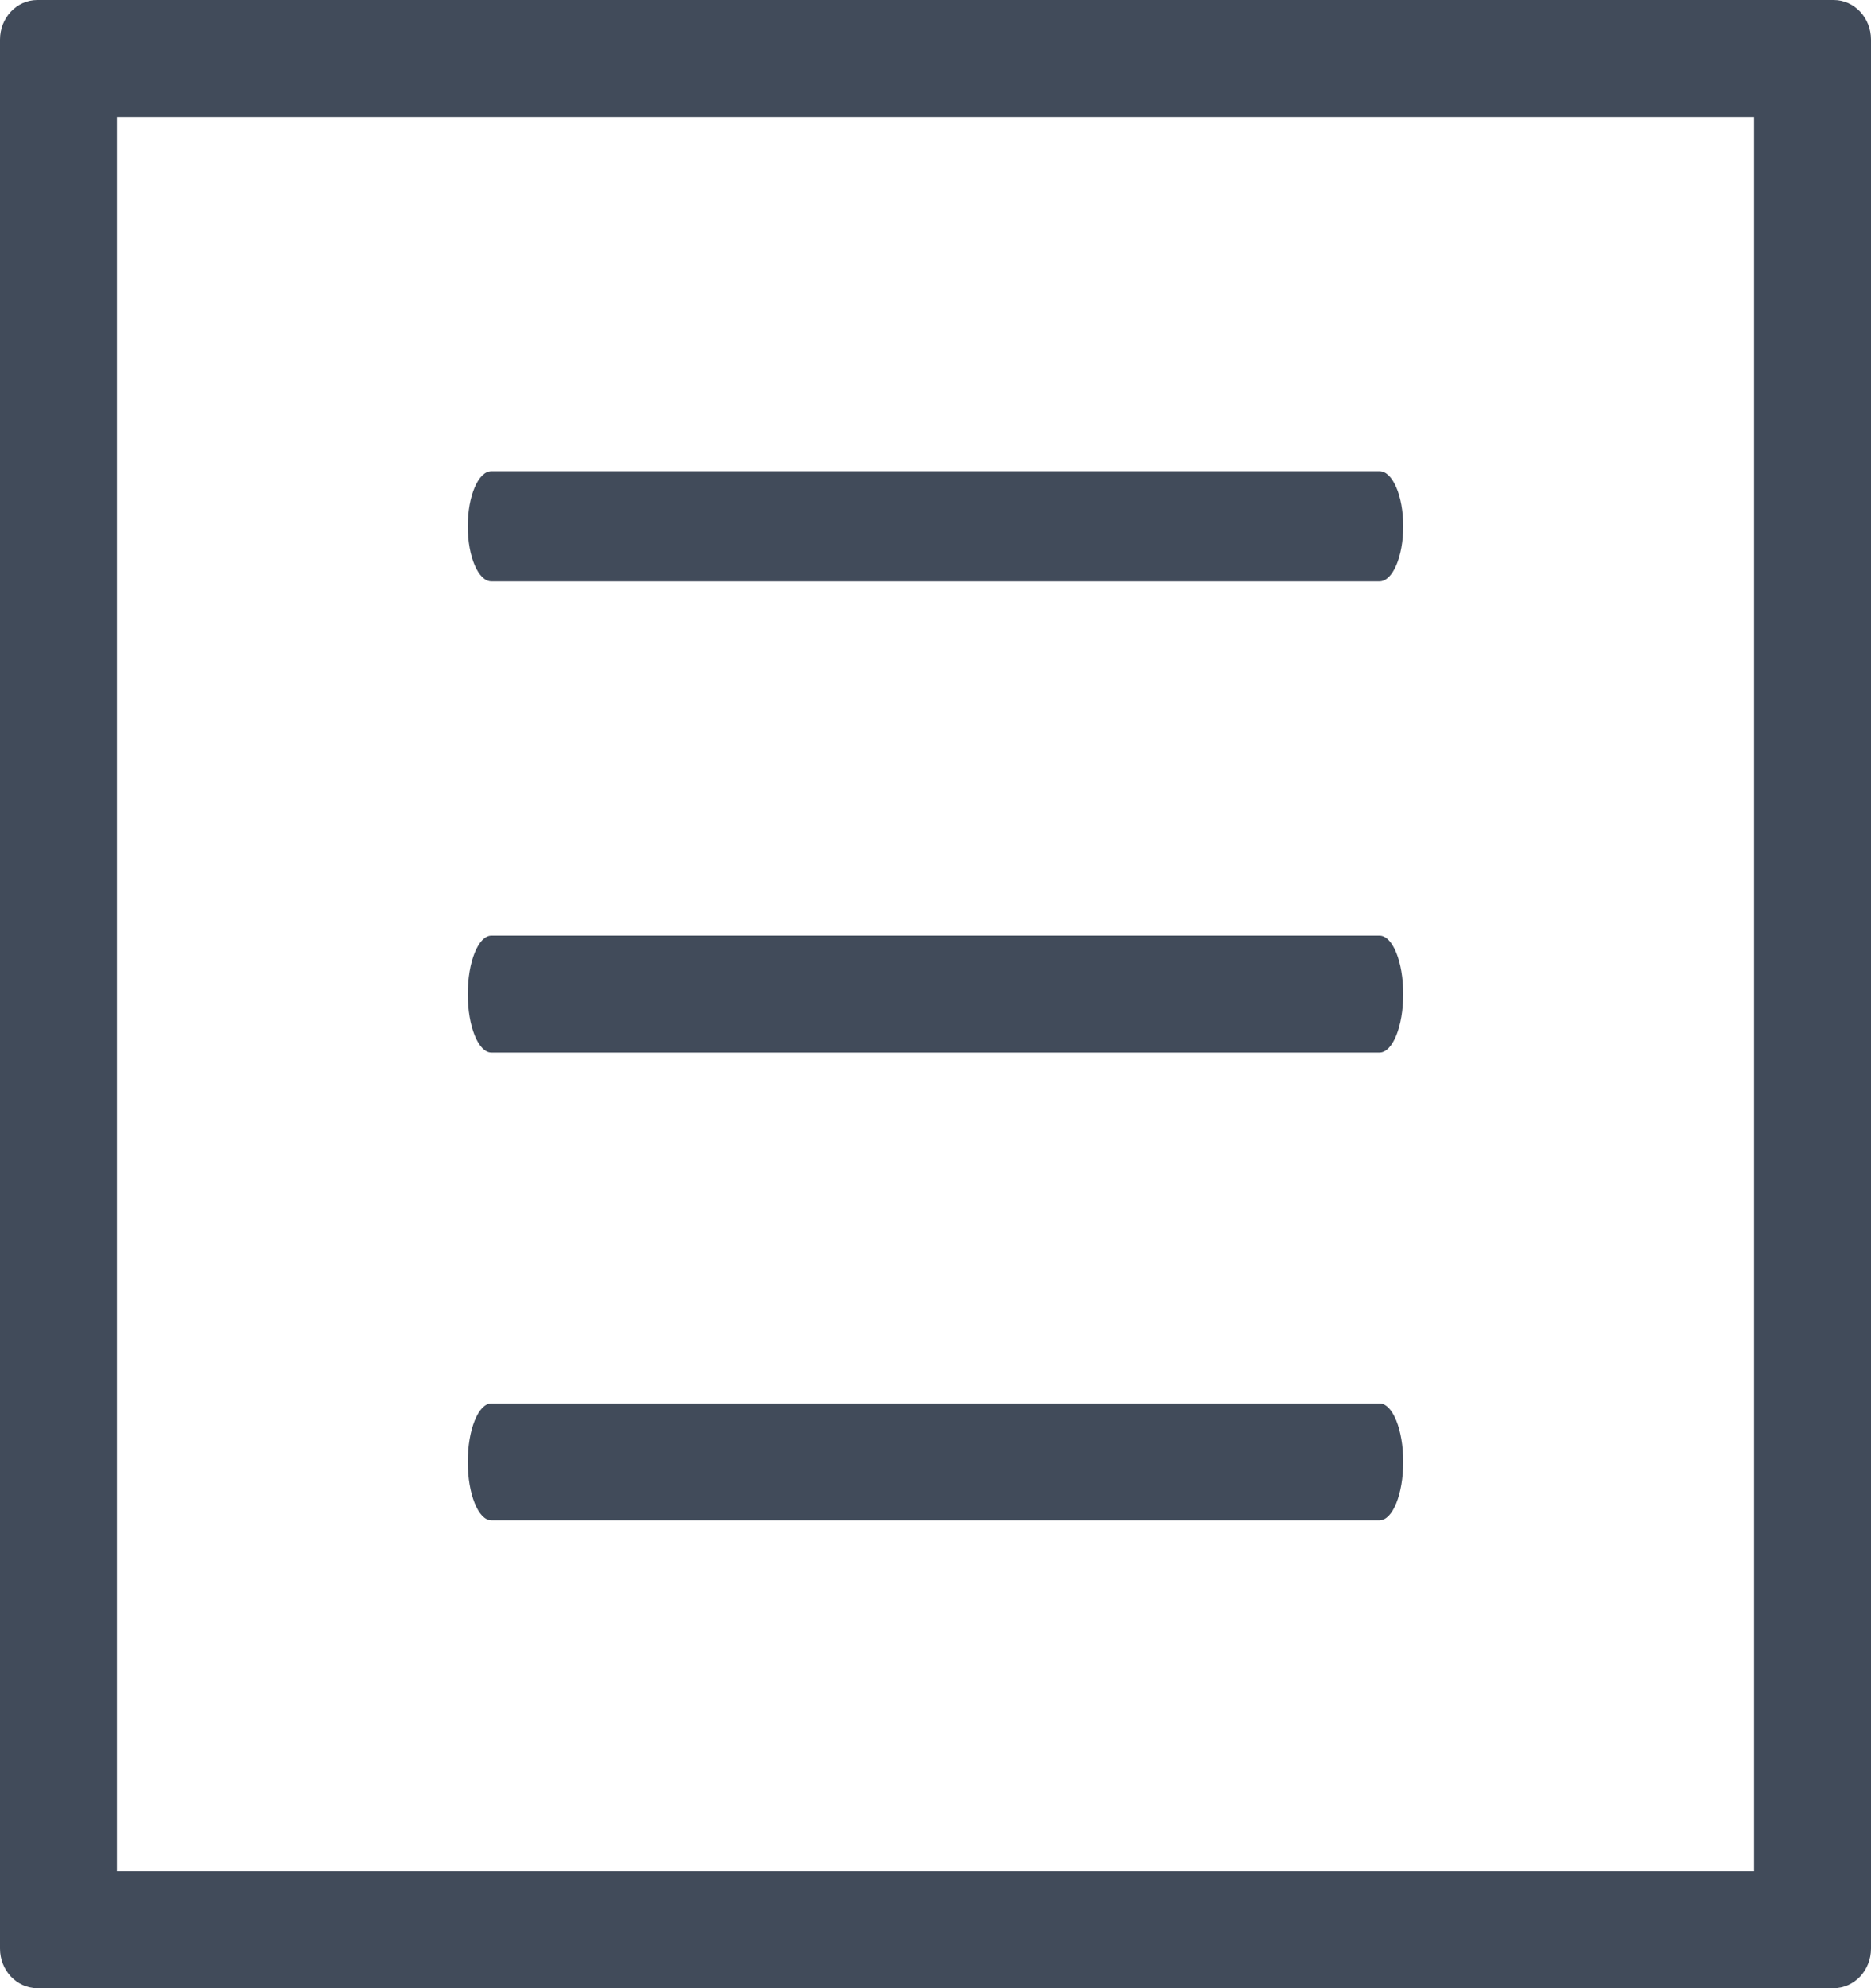 <svg width="16" height="17" viewBox="0 0 16 17" fill="none" xmlns="http://www.w3.org/2000/svg">
<path fill-rule="evenodd" clip-rule="evenodd" d="M0.319 17H15.681C15.857 17 16 16.848 16 16.661V0.339C16 0.152 15.857 0 15.681 0H0.319C0.143 0 0 0.152 0 0.339V16.661C0 16.848 0.143 17 0.319 17ZM15 16H1V1H15V16Z" fill="#414B5A"/>
<path d="M4.202 4.971C4.091 4.971 4 4.76 4 4.5C4 4.24 4.091 4.029 4.202 4.029H11.797C11.909 4.029 12 4.24 12 4.5C12 4.76 11.909 4.971 11.797 4.971H4.202Z" fill="#414B5A"/>
<path d="M11.797 9H4.202C4.091 9 4 8.776 4 8.5C4 8.224 4.091 8 4.202 8H11.797C11.909 8 12 8.224 12 8.5C12 8.776 11.909 9 11.797 9Z" fill="#414B5A"/>
<path d="M11.797 13H4.202C4.091 13 4 12.776 4 12.5C4 12.224 4.091 12 4.202 12H11.797C11.909 12 12 12.224 12 12.5C12 12.776 11.909 13 11.797 13Z" fill="#414B5A"/>
</svg>
